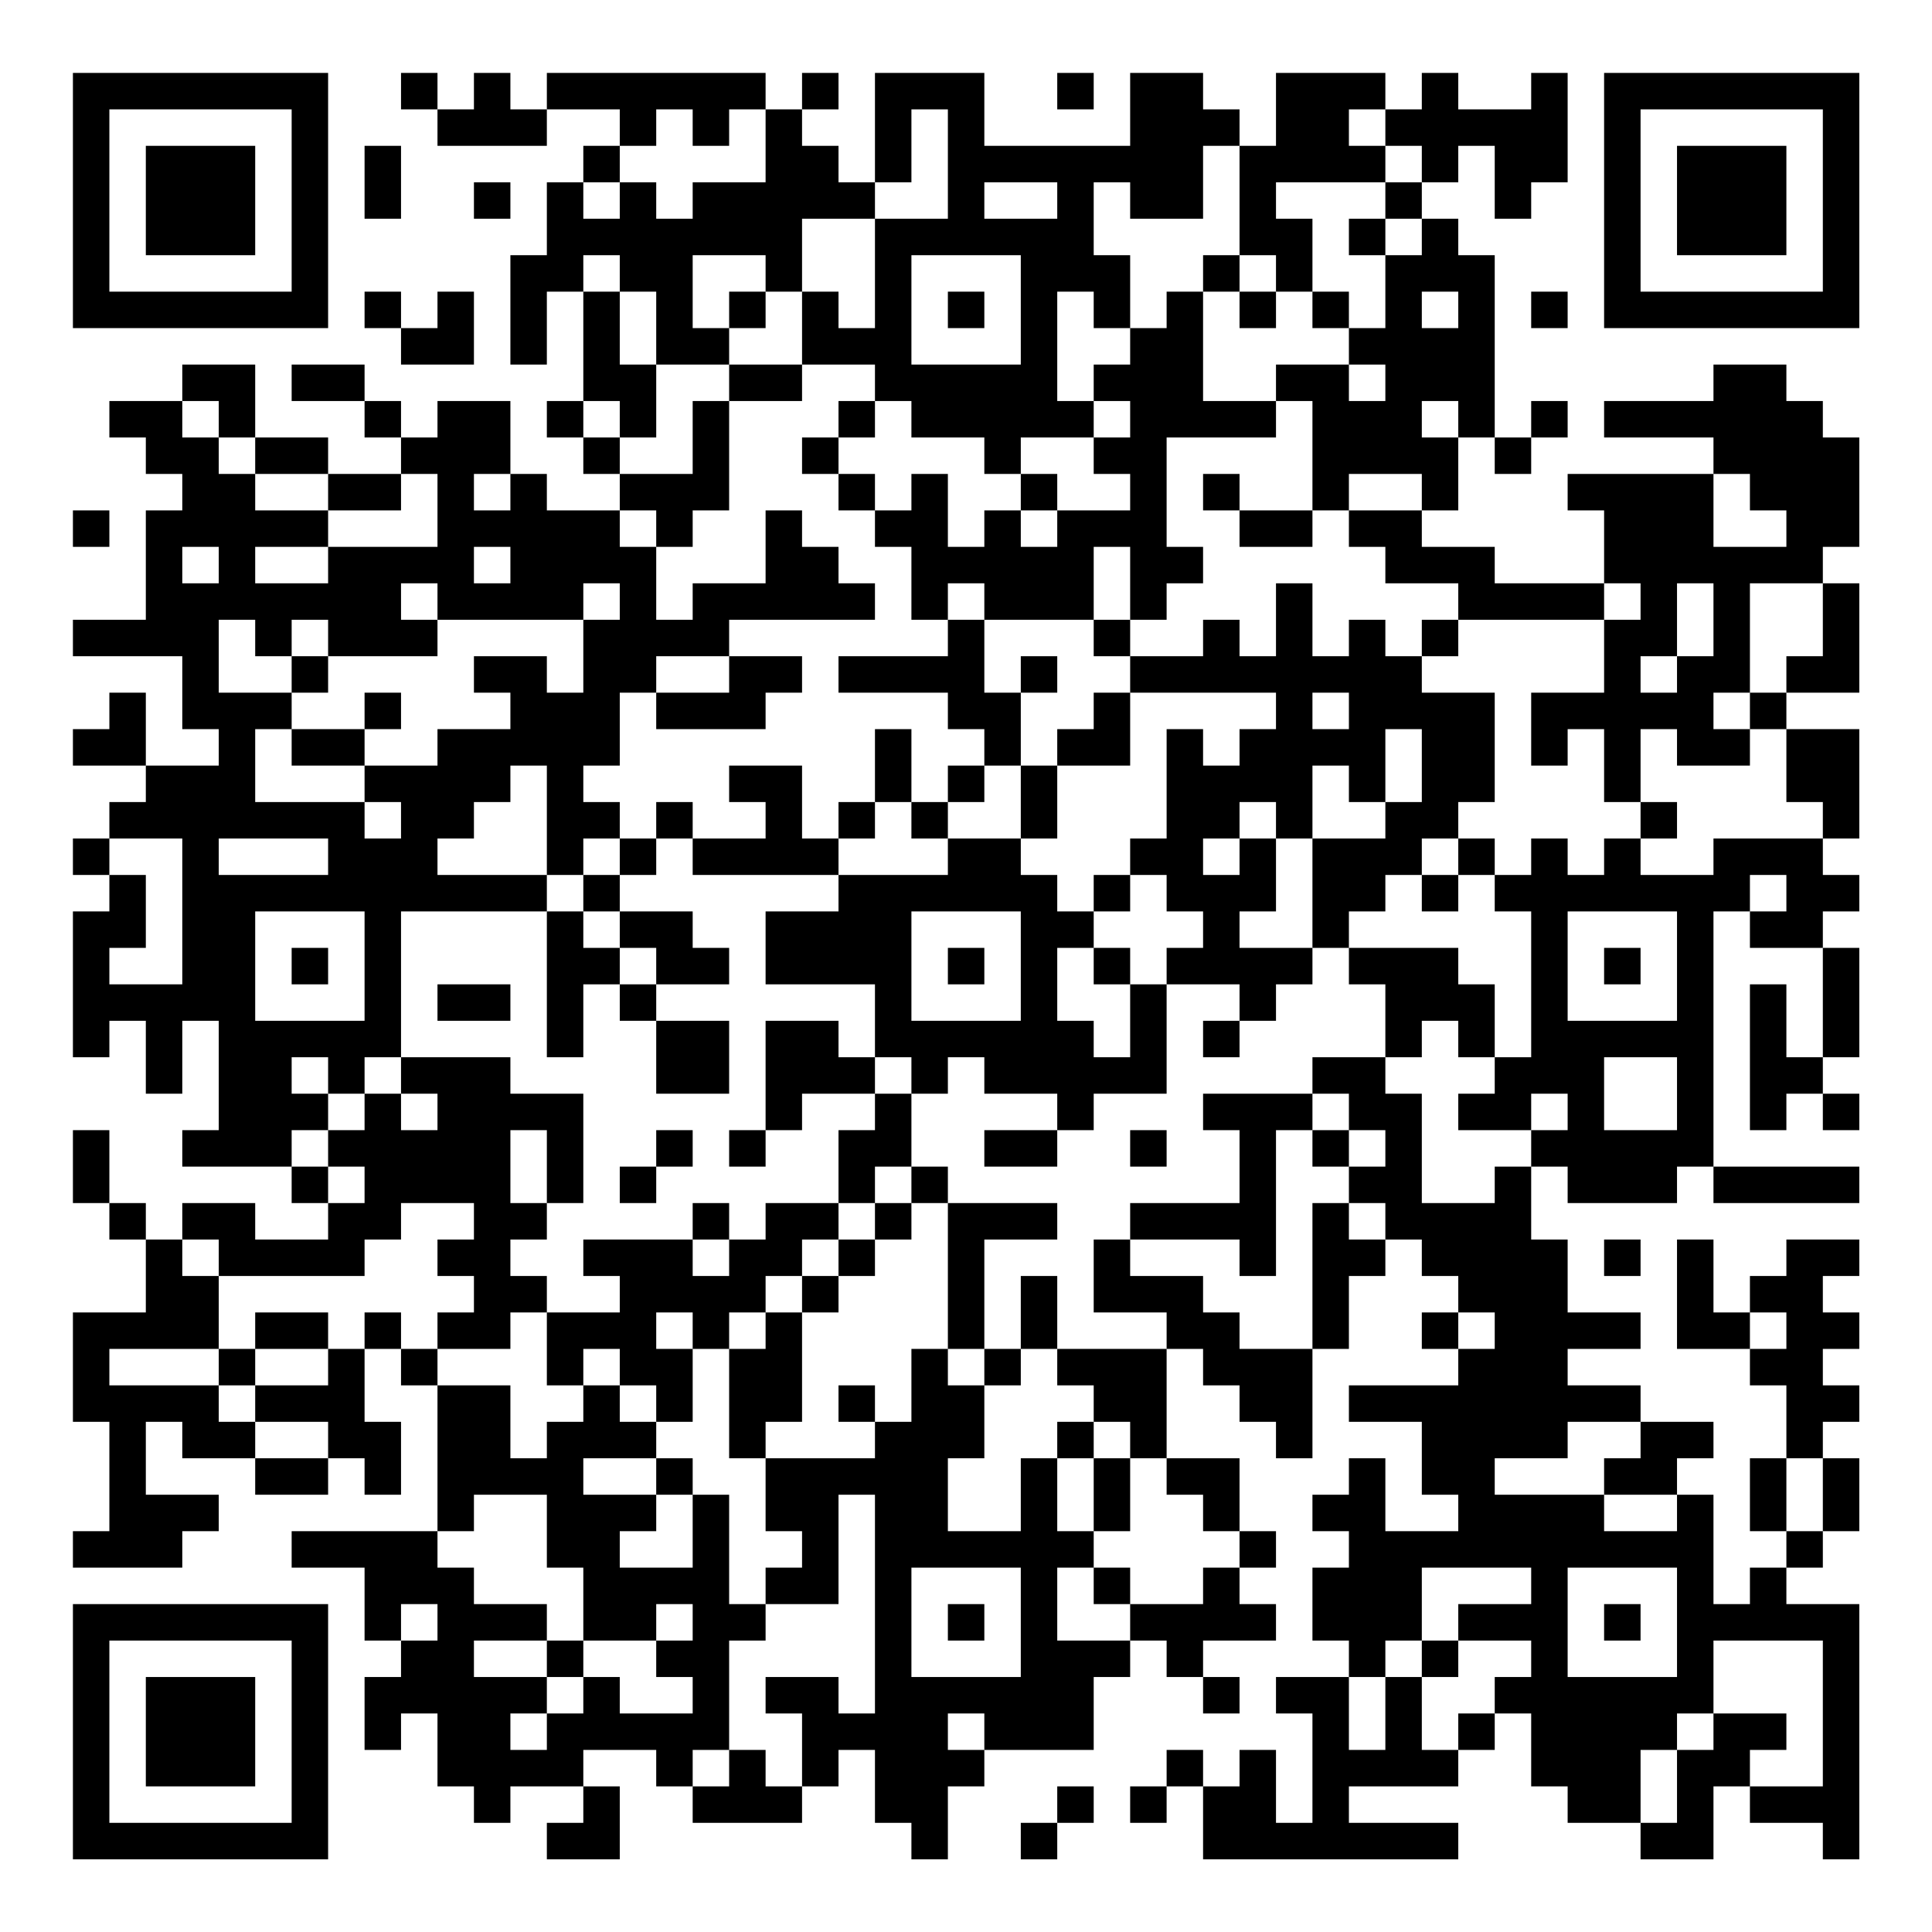 <?xml version="1.0" encoding="UTF-8"?>
<svg xmlns="http://www.w3.org/2000/svg" version="1.1" width="200" height="200" viewBox="0 0 200 200"><rect x="0" y="0" width="200" height="200" fill="#ffffff"/><g transform="scale(3.774)"><g transform="translate(2,2)"><path fill-rule="evenodd" d="M9 0L9 1L10 1L10 2L13 2L13 1L15 1L15 2L14 2L14 3L13 3L13 5L12 5L12 8L13 8L13 6L14 6L14 9L13 9L13 10L14 10L14 11L15 11L15 12L13 12L13 11L12 11L12 9L10 9L10 10L9 10L9 9L8 9L8 8L6 8L6 9L8 9L8 10L9 10L9 11L7 11L7 10L5 10L5 8L3 8L3 9L1 9L1 10L2 10L2 11L3 11L3 12L2 12L2 15L0 15L0 16L3 16L3 18L4 18L4 19L2 19L2 17L1 17L1 18L0 18L0 19L2 19L2 20L1 20L1 21L0 21L0 22L1 22L1 23L0 23L0 27L1 27L1 26L2 26L2 28L3 28L3 26L4 26L4 29L3 29L3 30L6 30L6 31L7 31L7 32L5 32L5 31L3 31L3 32L2 32L2 31L1 31L1 29L0 29L0 31L1 31L1 32L2 32L2 34L0 34L0 37L1 37L1 40L0 40L0 41L3 41L3 40L4 40L4 39L2 39L2 37L3 37L3 38L5 38L5 39L7 39L7 38L8 38L8 39L9 39L9 37L8 37L8 35L9 35L9 36L10 36L10 40L6 40L6 41L8 41L8 43L9 43L9 44L8 44L8 46L9 46L9 45L10 45L10 47L11 47L11 48L12 48L12 47L14 47L14 48L13 48L13 49L15 49L15 47L14 47L14 46L16 46L16 47L17 47L17 48L20 48L20 47L21 47L21 46L22 46L22 48L23 48L23 49L24 49L24 47L25 47L25 46L28 46L28 44L29 44L29 43L30 43L30 44L31 44L31 45L32 45L32 44L31 44L31 43L33 43L33 42L32 42L32 41L33 41L33 40L32 40L32 38L30 38L30 35L31 35L31 36L32 36L32 37L33 37L33 38L34 38L34 35L35 35L35 33L36 33L36 32L37 32L37 33L38 33L38 34L37 34L37 35L38 35L38 36L35 36L35 37L37 37L37 39L38 39L38 40L36 40L36 38L35 38L35 39L34 39L34 40L35 40L35 41L34 41L34 43L35 43L35 44L33 44L33 45L34 45L34 48L33 48L33 46L32 46L32 47L31 47L31 46L30 46L30 47L29 47L29 48L30 48L30 47L31 47L31 49L38 49L38 48L35 48L35 47L38 47L38 46L39 46L39 45L40 45L40 47L41 47L41 48L43 48L43 49L45 49L45 47L46 47L46 48L48 48L48 49L49 49L49 42L47 42L47 41L48 41L48 40L49 40L49 38L48 38L48 37L49 37L49 36L48 36L48 35L49 35L49 34L48 34L48 33L49 33L49 32L47 32L47 33L46 33L46 34L45 34L45 32L44 32L44 35L46 35L46 36L47 36L47 38L46 38L46 40L47 40L47 41L46 41L46 42L45 42L45 39L44 39L44 38L45 38L45 37L43 37L43 36L41 36L41 35L43 35L43 34L41 34L41 32L40 32L40 30L41 30L41 31L44 31L44 30L45 30L45 31L49 31L49 30L45 30L45 23L46 23L46 24L48 24L48 27L47 27L47 25L46 25L46 29L47 29L47 28L48 28L48 29L49 29L49 28L48 28L48 27L49 27L49 24L48 24L48 23L49 23L49 22L48 22L48 21L49 21L49 18L47 18L47 17L49 17L49 14L48 14L48 13L49 13L49 10L48 10L48 9L47 9L47 8L45 8L45 9L42 9L42 10L45 10L45 11L41 11L41 12L42 12L42 14L39 14L39 13L37 13L37 12L38 12L38 10L39 10L39 11L40 11L40 10L41 10L41 9L40 9L40 10L39 10L39 5L38 5L38 4L37 4L37 3L38 3L38 2L39 2L39 4L40 4L40 3L41 3L41 0L40 0L40 1L38 1L38 0L37 0L37 1L36 1L36 0L33 0L33 2L32 2L32 1L31 1L31 0L29 0L29 2L25 2L25 0L22 0L22 3L21 3L21 2L20 2L20 1L21 1L21 0L20 0L20 1L19 1L19 0L13 0L13 1L12 1L12 0L11 0L11 1L10 1L10 0ZM27 0L27 1L28 1L28 0ZM16 1L16 2L15 2L15 3L14 3L14 4L15 4L15 3L16 3L16 4L17 4L17 3L19 3L19 1L18 1L18 2L17 2L17 1ZM23 1L23 3L22 3L22 4L20 4L20 6L19 6L19 5L17 5L17 7L18 7L18 8L16 8L16 6L15 6L15 5L14 5L14 6L15 6L15 8L16 8L16 10L15 10L15 9L14 9L14 10L15 10L15 11L17 11L17 9L18 9L18 12L17 12L17 13L16 13L16 12L15 12L15 13L16 13L16 15L17 15L17 14L19 14L19 12L20 12L20 13L21 13L21 14L22 14L22 15L18 15L18 16L16 16L16 17L15 17L15 19L14 19L14 20L15 20L15 21L14 21L14 22L13 22L13 19L12 19L12 20L11 20L11 21L10 21L10 22L13 22L13 23L9 23L9 27L8 27L8 28L7 28L7 27L6 27L6 28L7 28L7 29L6 29L6 30L7 30L7 31L8 31L8 30L7 30L7 29L8 29L8 28L9 28L9 29L10 29L10 28L9 28L9 27L12 27L12 28L14 28L14 31L13 31L13 29L12 29L12 31L13 31L13 32L12 32L12 33L13 33L13 34L12 34L12 35L10 35L10 34L11 34L11 33L10 33L10 32L11 32L11 31L9 31L9 32L8 32L8 33L4 33L4 32L3 32L3 33L4 33L4 35L1 35L1 36L4 36L4 37L5 37L5 38L7 38L7 37L5 37L5 36L7 36L7 35L8 35L8 34L9 34L9 35L10 35L10 36L12 36L12 38L13 38L13 37L14 37L14 36L15 36L15 37L16 37L16 38L14 38L14 39L16 39L16 40L15 40L15 41L17 41L17 39L18 39L18 42L19 42L19 43L18 43L18 46L17 46L17 47L18 47L18 46L19 46L19 47L20 47L20 45L19 45L19 44L21 44L21 45L22 45L22 39L21 39L21 42L19 42L19 41L20 41L20 40L19 40L19 38L22 38L22 37L23 37L23 35L24 35L24 36L25 36L25 38L24 38L24 40L26 40L26 38L27 38L27 40L28 40L28 41L27 41L27 43L29 43L29 42L31 42L31 41L32 41L32 40L31 40L31 39L30 39L30 38L29 38L29 37L28 37L28 36L27 36L27 35L30 35L30 34L28 34L28 32L29 32L29 33L31 33L31 34L32 34L32 35L34 35L34 31L35 31L35 32L36 32L36 31L35 31L35 30L36 30L36 29L35 29L35 28L34 28L34 27L36 27L36 28L37 28L37 31L39 31L39 30L40 30L40 29L41 29L41 28L40 28L40 29L38 29L38 28L39 28L39 27L40 27L40 23L39 23L39 22L40 22L40 21L41 21L41 22L42 22L42 21L43 21L43 22L45 22L45 21L48 21L48 20L47 20L47 18L46 18L46 17L47 17L47 16L48 16L48 14L46 14L46 17L45 17L45 18L46 18L46 19L44 19L44 18L43 18L43 20L42 20L42 18L41 18L41 19L40 19L40 17L42 17L42 15L43 15L43 14L42 14L42 15L38 15L38 14L36 14L36 13L35 13L35 12L37 12L37 11L35 11L35 12L34 12L34 9L33 9L33 8L35 8L35 9L36 9L36 8L35 8L35 7L36 7L36 5L37 5L37 4L36 4L36 3L37 3L37 2L36 2L36 1L35 1L35 2L36 2L36 3L33 3L33 4L34 4L34 6L33 6L33 5L32 5L32 2L31 2L31 4L29 4L29 3L28 3L28 5L29 5L29 7L28 7L28 6L27 6L27 9L28 9L28 10L26 10L26 11L25 11L25 10L23 10L23 9L22 9L22 8L20 8L20 6L21 6L21 7L22 7L22 4L24 4L24 1ZM8 2L8 4L9 4L9 2ZM11 3L11 4L12 4L12 3ZM25 3L25 4L27 4L27 3ZM35 4L35 5L36 5L36 4ZM23 5L23 8L26 8L26 5ZM31 5L31 6L30 6L30 7L29 7L29 8L28 8L28 9L29 9L29 10L28 10L28 11L29 11L29 12L27 12L27 11L26 11L26 12L25 12L25 13L24 13L24 11L23 11L23 12L22 12L22 11L21 11L21 10L22 10L22 9L21 9L21 10L20 10L20 11L21 11L21 12L22 12L22 13L23 13L23 15L24 15L24 16L21 16L21 17L24 17L24 18L25 18L25 19L24 19L24 20L23 20L23 18L22 18L22 20L21 20L21 21L20 21L20 19L18 19L18 20L19 20L19 21L17 21L17 20L16 20L16 21L15 21L15 22L14 22L14 23L13 23L13 27L14 27L14 25L15 25L15 26L16 26L16 28L18 28L18 26L16 26L16 25L18 25L18 24L17 24L17 23L15 23L15 22L16 22L16 21L17 21L17 22L21 22L21 23L19 23L19 25L22 25L22 27L21 27L21 26L19 26L19 29L18 29L18 30L19 30L19 29L20 29L20 28L22 28L22 29L21 29L21 31L19 31L19 32L18 32L18 31L17 31L17 32L14 32L14 33L15 33L15 34L13 34L13 36L14 36L14 35L15 35L15 36L16 36L16 37L17 37L17 35L18 35L18 38L19 38L19 37L20 37L20 34L21 34L21 33L22 33L22 32L23 32L23 31L24 31L24 35L25 35L25 36L26 36L26 35L27 35L27 33L26 33L26 35L25 35L25 32L27 32L27 31L24 31L24 30L23 30L23 28L24 28L24 27L25 27L25 28L27 28L27 29L25 29L25 30L27 30L27 29L28 29L28 28L30 28L30 25L32 25L32 26L31 26L31 27L32 27L32 26L33 26L33 25L34 25L34 24L35 24L35 25L36 25L36 27L37 27L37 26L38 26L38 27L39 27L39 25L38 25L38 24L35 24L35 23L36 23L36 22L37 22L37 23L38 23L38 22L39 22L39 21L38 21L38 20L39 20L39 17L37 17L37 16L38 16L38 15L37 15L37 16L36 16L36 15L35 15L35 16L34 16L34 14L33 14L33 16L32 16L32 15L31 15L31 16L29 16L29 15L30 15L30 14L31 14L31 13L30 13L30 10L33 10L33 9L31 9L31 6L32 6L32 7L33 7L33 6L32 6L32 5ZM8 6L8 7L9 7L9 8L11 8L11 6L10 6L10 7L9 7L9 6ZM18 6L18 7L19 7L19 6ZM24 6L24 7L25 7L25 6ZM34 6L34 7L35 7L35 6ZM37 6L37 7L38 7L38 6ZM40 6L40 7L41 7L41 6ZM18 8L18 9L20 9L20 8ZM3 9L3 10L4 10L4 11L5 11L5 12L7 12L7 13L5 13L5 14L7 14L7 13L10 13L10 11L9 11L9 12L7 12L7 11L5 11L5 10L4 10L4 9ZM37 9L37 10L38 10L38 9ZM11 11L11 12L12 12L12 11ZM31 11L31 12L32 12L32 13L34 13L34 12L32 12L32 11ZM45 11L45 13L47 13L47 12L46 12L46 11ZM0 12L0 13L1 13L1 12ZM26 12L26 13L27 13L27 12ZM3 13L3 14L4 14L4 13ZM11 13L11 14L12 14L12 13ZM28 13L28 15L25 15L25 14L24 14L24 15L25 15L25 17L26 17L26 19L25 19L25 20L24 20L24 21L23 21L23 20L22 20L22 21L21 21L21 22L24 22L24 21L26 21L26 22L27 22L27 23L28 23L28 24L27 24L27 26L28 26L28 27L29 27L29 25L30 25L30 24L31 24L31 23L30 23L30 22L29 22L29 21L30 21L30 18L31 18L31 19L32 19L32 18L33 18L33 17L29 17L29 16L28 16L28 15L29 15L29 13ZM9 14L9 15L10 15L10 16L7 16L7 15L6 15L6 16L5 16L5 15L4 15L4 17L6 17L6 18L5 18L5 20L8 20L8 21L9 21L9 20L8 20L8 19L10 19L10 18L12 18L12 17L11 17L11 16L13 16L13 17L14 17L14 15L15 15L15 14L14 14L14 15L10 15L10 14ZM44 14L44 16L43 16L43 17L44 17L44 16L45 16L45 14ZM6 16L6 17L7 17L7 16ZM18 16L18 17L16 17L16 18L19 18L19 17L20 17L20 16ZM26 16L26 17L27 17L27 16ZM8 17L8 18L6 18L6 19L8 19L8 18L9 18L9 17ZM28 17L28 18L27 18L27 19L26 19L26 21L27 21L27 19L29 19L29 17ZM34 17L34 18L35 18L35 17ZM36 18L36 20L35 20L35 19L34 19L34 21L33 21L33 20L32 20L32 21L31 21L31 22L32 22L32 21L33 21L33 23L32 23L32 24L34 24L34 21L36 21L36 20L37 20L37 18ZM43 20L43 21L44 21L44 20ZM1 21L1 22L2 22L2 24L1 24L1 25L3 25L3 21ZM4 21L4 22L7 22L7 21ZM37 21L37 22L38 22L38 21ZM28 22L28 23L29 23L29 22ZM46 22L46 23L47 23L47 22ZM5 23L5 26L8 26L8 23ZM14 23L14 24L15 24L15 25L16 25L16 24L15 24L15 23ZM23 23L23 26L26 26L26 23ZM41 23L41 26L44 26L44 23ZM6 24L6 25L7 25L7 24ZM24 24L24 25L25 25L25 24ZM28 24L28 25L29 25L29 24ZM42 24L42 25L43 25L43 24ZM10 25L10 26L12 26L12 25ZM22 27L22 28L23 28L23 27ZM42 27L42 29L44 29L44 27ZM31 28L31 29L32 29L32 31L29 31L29 32L32 32L32 33L33 33L33 29L34 29L34 30L35 30L35 29L34 29L34 28ZM16 29L16 30L15 30L15 31L16 31L16 30L17 30L17 29ZM29 29L29 30L30 30L30 29ZM22 30L22 31L21 31L21 32L20 32L20 33L19 33L19 34L18 34L18 35L19 35L19 34L20 34L20 33L21 33L21 32L22 32L22 31L23 31L23 30ZM17 32L17 33L18 33L18 32ZM42 32L42 33L43 33L43 32ZM5 34L5 35L4 35L4 36L5 36L5 35L7 35L7 34ZM16 34L16 35L17 35L17 34ZM38 34L38 35L39 35L39 34ZM46 34L46 35L47 35L47 34ZM21 36L21 37L22 37L22 36ZM27 37L27 38L28 38L28 40L29 40L29 38L28 38L28 37ZM41 37L41 38L39 38L39 39L42 39L42 40L44 40L44 39L42 39L42 38L43 38L43 37ZM16 38L16 39L17 39L17 38ZM47 38L47 40L48 40L48 38ZM11 39L11 40L10 40L10 41L11 41L11 42L13 42L13 43L11 43L11 44L13 44L13 45L12 45L12 46L13 46L13 45L14 45L14 44L15 44L15 45L17 45L17 44L16 44L16 43L17 43L17 42L16 42L16 43L14 43L14 41L13 41L13 39ZM23 41L23 44L26 44L26 41ZM28 41L28 42L29 42L29 41ZM37 41L37 43L36 43L36 44L35 44L35 46L36 46L36 44L37 44L37 46L38 46L38 45L39 45L39 44L40 44L40 43L38 43L38 42L40 42L40 41ZM41 41L41 44L44 44L44 41ZM9 42L9 43L10 43L10 42ZM24 42L24 43L25 43L25 42ZM42 42L42 43L43 43L43 42ZM13 43L13 44L14 44L14 43ZM37 43L37 44L38 44L38 43ZM45 43L45 45L44 45L44 46L43 46L43 48L44 48L44 46L45 46L45 45L47 45L47 46L46 46L46 47L48 47L48 43ZM24 45L24 46L25 46L25 45ZM27 47L27 48L26 48L26 49L27 49L27 48L28 48L28 47ZM0 0L0 7L7 7L7 0ZM1 1L1 6L6 6L6 1ZM2 2L2 5L5 5L5 2ZM42 0L42 7L49 7L49 0ZM43 1L43 6L48 6L48 1ZM44 2L44 5L47 5L47 2ZM0 42L0 49L7 49L7 42ZM1 43L1 48L6 48L6 43ZM2 44L2 47L5 47L5 44Z" fill="#000000"/></g></g></svg>
